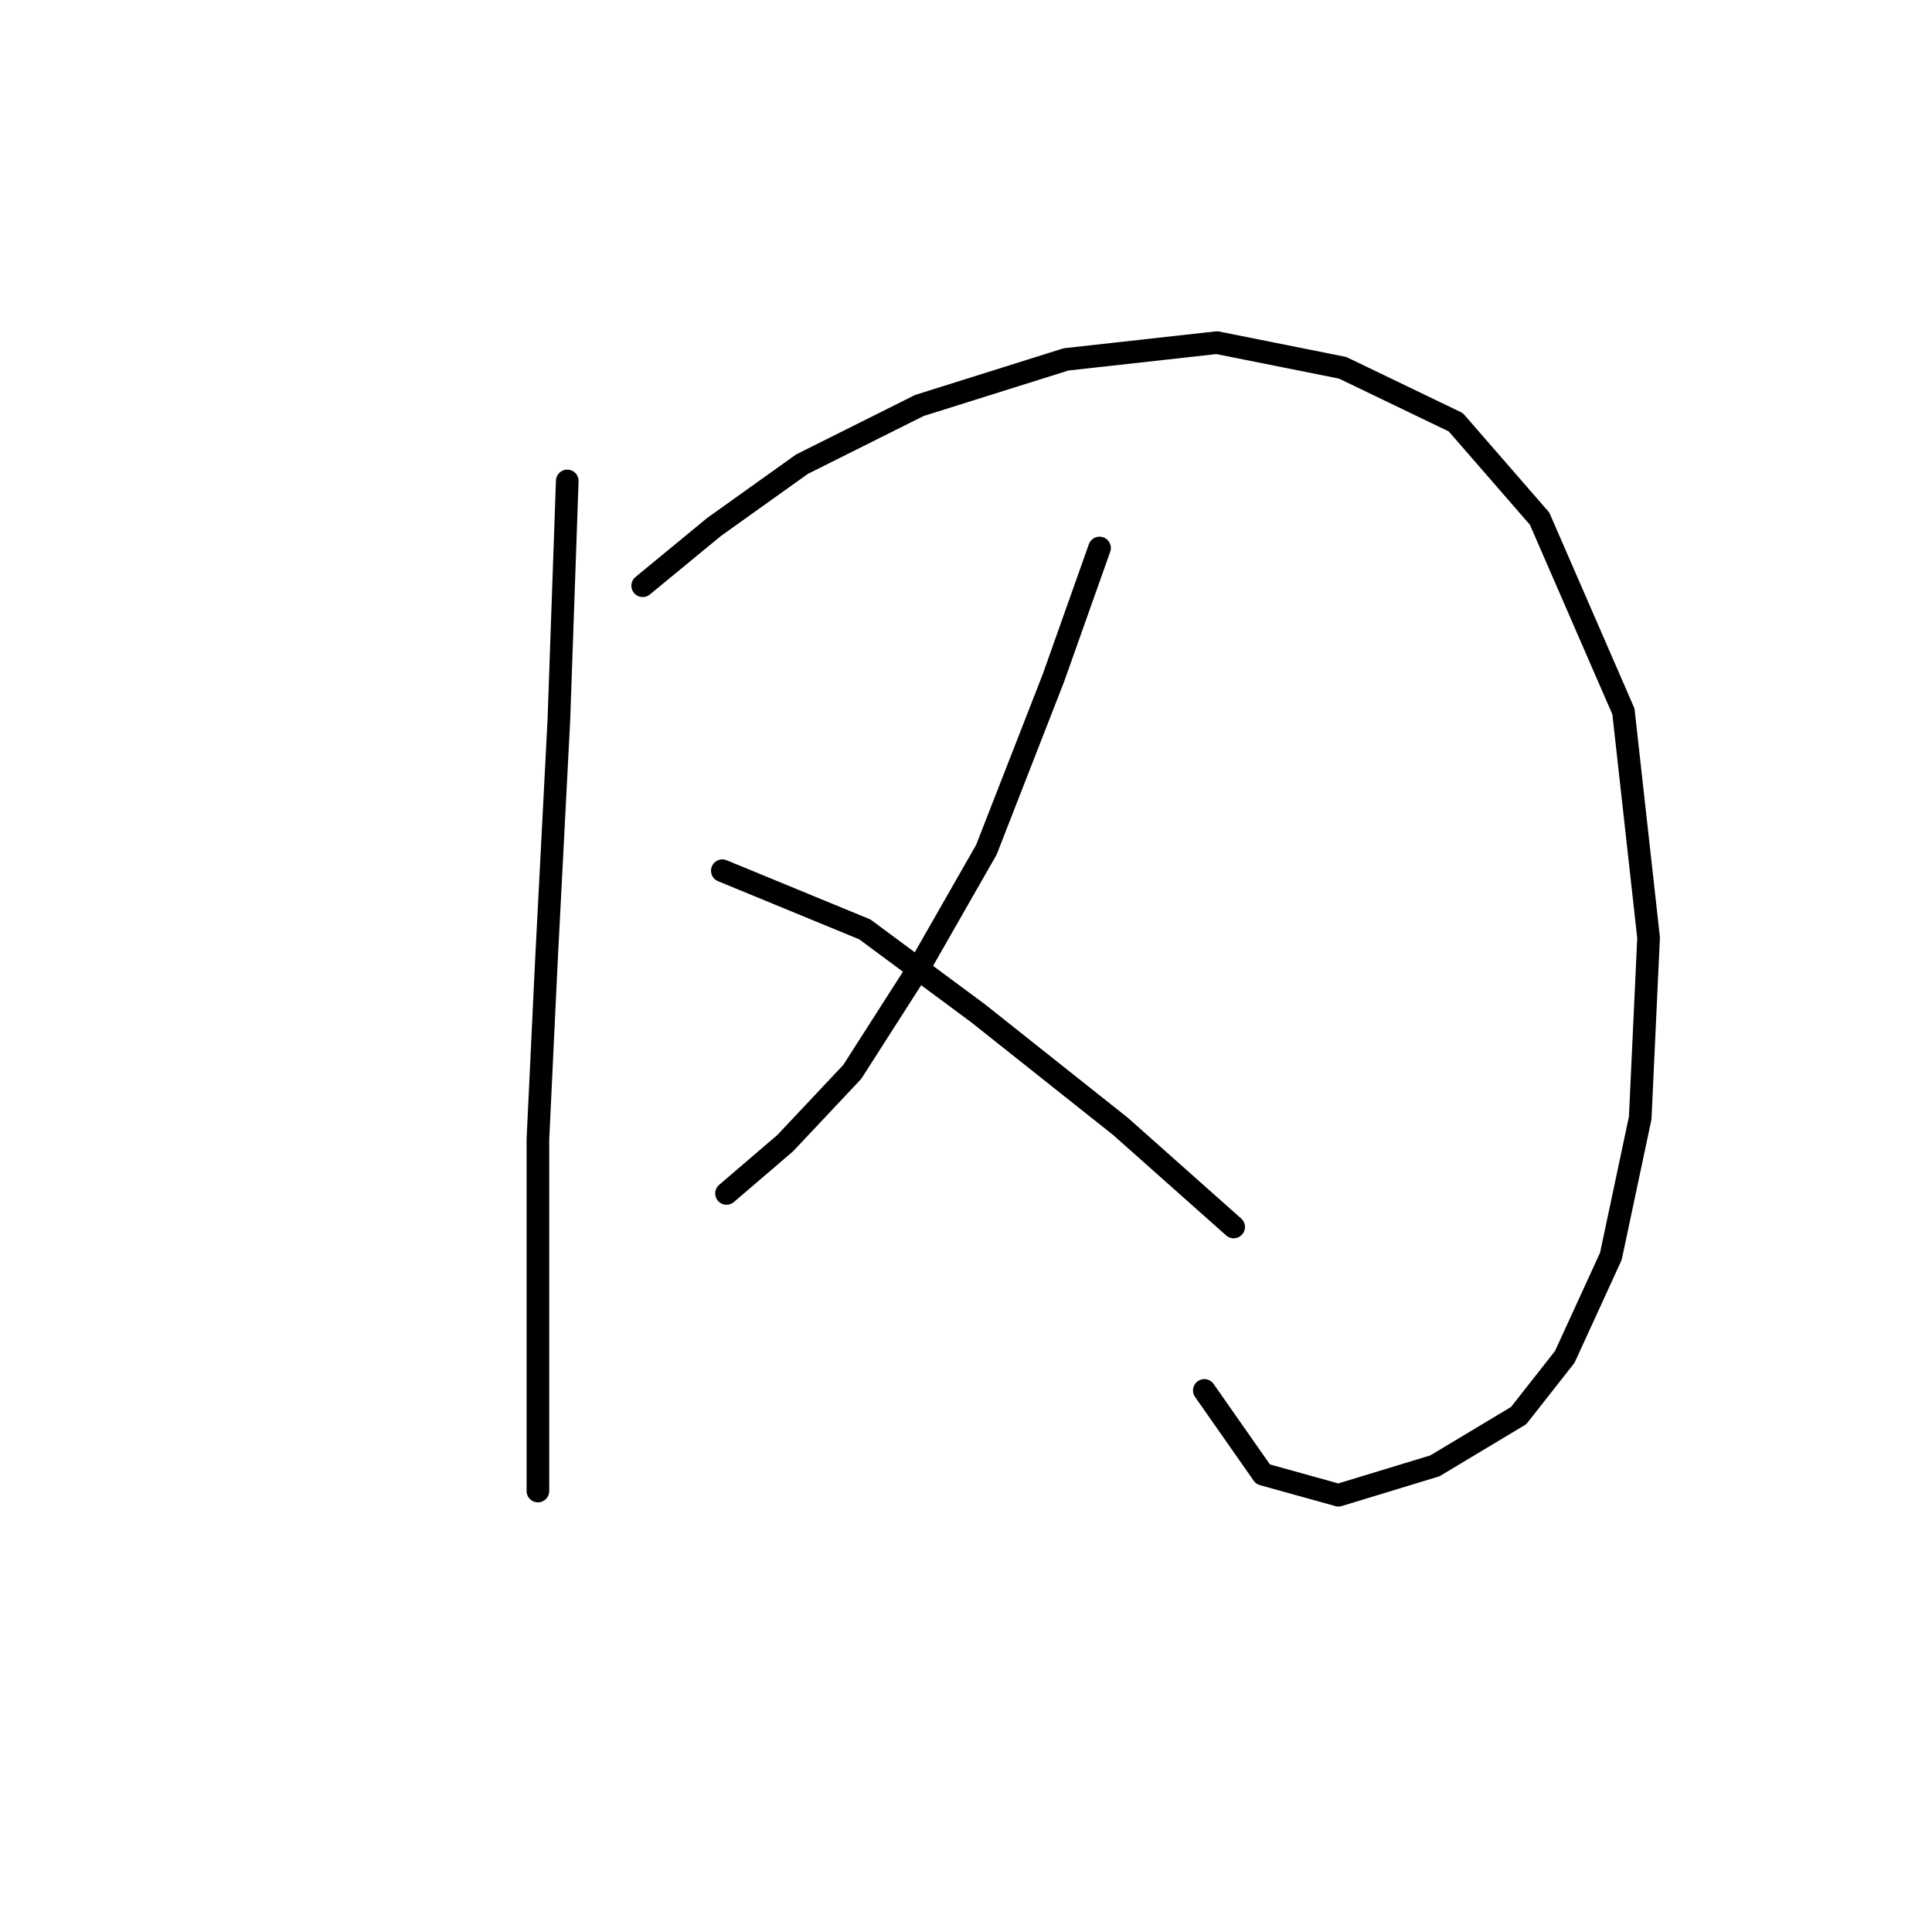 <?xml version="1.0" standalone="no"?>
    <svg width="256" height="256" xmlns="http://www.w3.org/2000/svg" version="1.1">
    <polyline stroke="black" stroke-width="3" stroke-linecap="round" fill="transparent" stroke-linejoin="round" points="75.165 63.727 74.054 95.382 72.388 127.593 71.277 150.918 71.277 173.132 71.277 188.126 71.277 195.346 71.277 197.567 71.277 197.567 " />
        <polyline stroke="black" stroke-width="3" stroke-linecap="round" fill="transparent" stroke-linejoin="round" points="85.161 77.611 94.602 69.836 106.264 61.506 121.814 53.731 141.252 47.622 161.244 45.401 177.905 48.733 192.899 55.952 204.006 68.726 215.114 94.272 218.446 124.261 217.335 148.141 213.448 166.468 207.339 179.796 201.23 187.571 190.123 194.235 177.35 198.123 167.353 195.346 159.578 184.239 159.578 184.239 " />
        <polyline stroke="black" stroke-width="3" stroke-linecap="round" fill="transparent" stroke-linejoin="round" points="145.694 72.613 139.586 89.829 130.7 112.598 121.814 128.148 112.929 142.032 104.043 151.473 96.268 158.137 96.268 158.137 " />
        <polyline stroke="black" stroke-width="3" stroke-linecap="round" fill="transparent" stroke-linejoin="round" points="95.713 115.375 114.595 123.15 129.589 134.257 148.471 149.252 163.466 162.58 163.466 162.58 " />
        </svg>